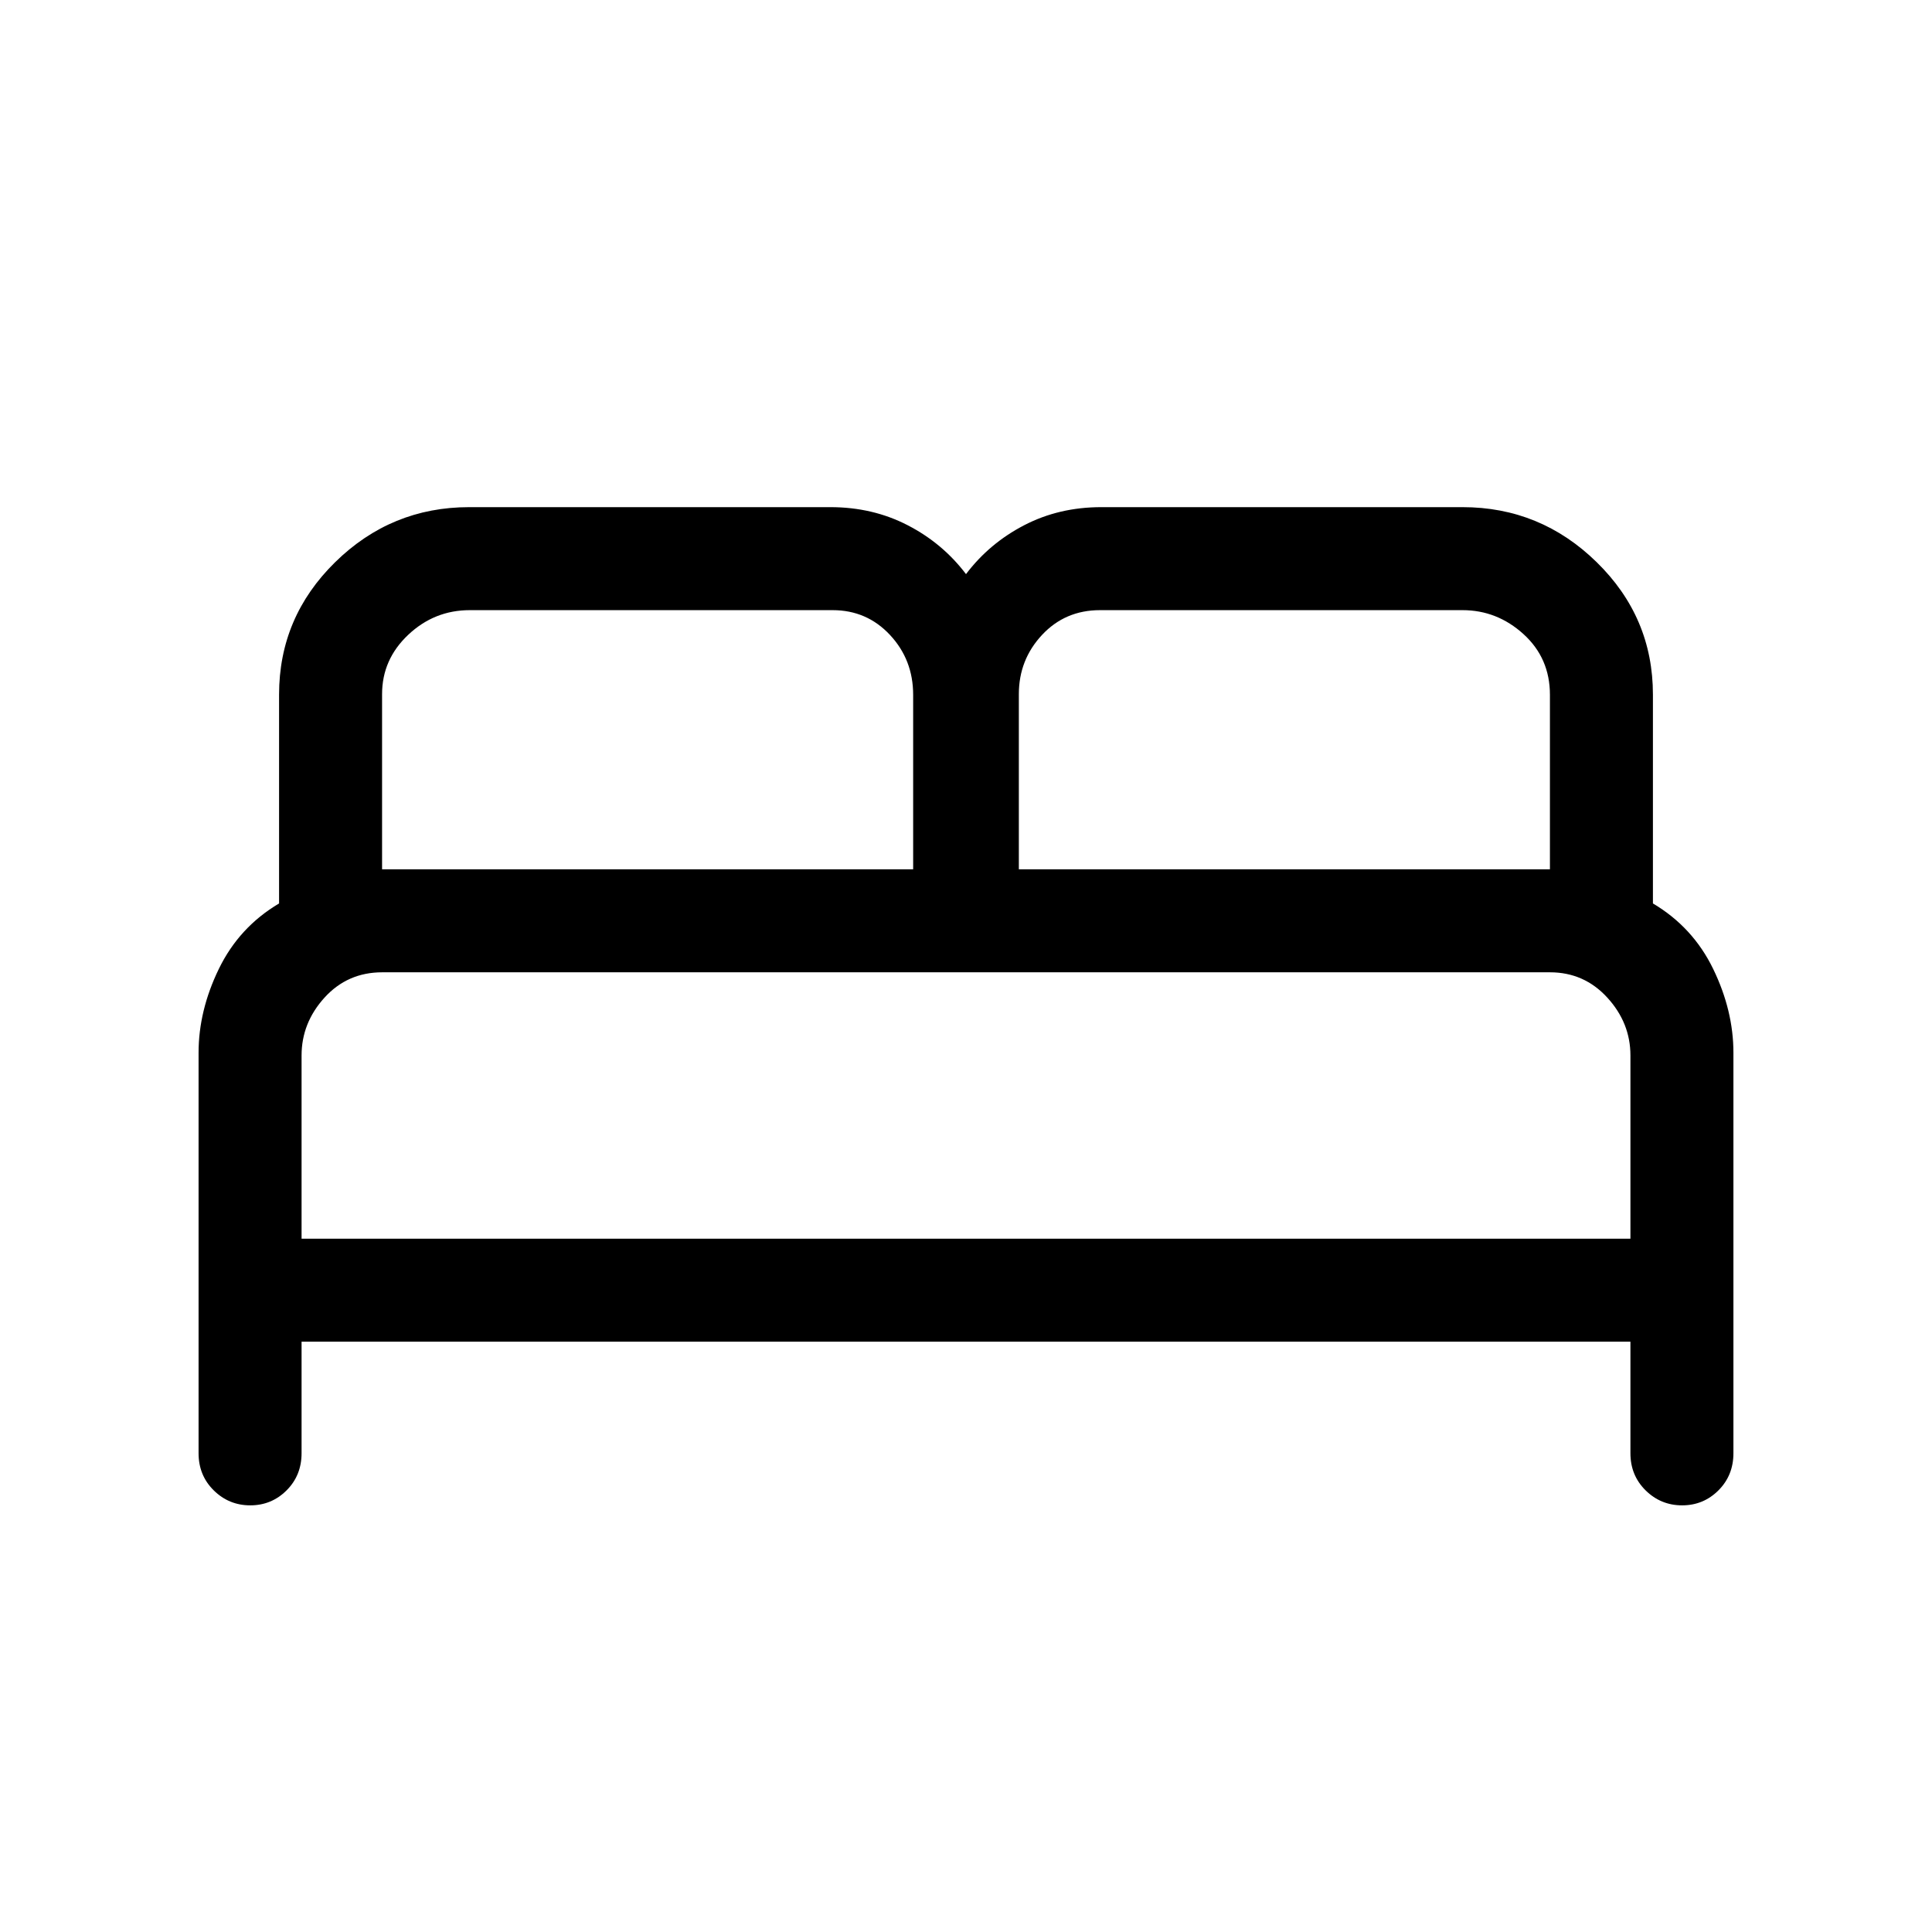 <svg xmlns="http://www.w3.org/2000/svg" height="40" viewBox="0 -960 960 960" width="40"><path d="M98.67-237.92v-198.95q0-20.95 10.07-41.69 10.08-20.75 29.93-32.52v-103.79q0-38.44 27.87-65.79Q194.41-708 233.13-708h179.49q21.02 0 38.41 8.99 17.38 8.98 28.97 24.29 11.59-15.31 28.9-24.29 17.31-8.99 38.33-8.99h179.49q38.72 0 66.66 27.34 27.95 27.35 27.95 65.79v103.79q19.85 11.77 29.93 32.52 10.07 20.74 10.07 41.69v198.95q0 11.04-7.45 18.48-7.45 7.44-18.04 7.44t-18.14-7.44q-7.55-7.44-7.55-18.48v-55.41h-660.3v55.41q0 11.04-7.45 18.48-7.45 7.44-18.05 7.44-10.59 0-18.14-7.44-7.54-7.44-7.54-18.48Zm407.59-290.13h263.89v-86.69q0-18.23-13.12-30.16-13.13-11.92-30.31-11.92H546.58q-17.32 0-28.82 12.33-11.5 12.34-11.5 29.4v87.04Zm-316.41 0h263.89v-86.69q0-17.41-11.5-29.75-11.5-12.33-28.5-12.33H233.45q-17.63 0-30.62 12.26-12.98 12.25-12.98 29.47v87.04Zm-40 183.54h660.3v-91.03q0-16.2-11.5-28.77-11.5-12.56-28.5-12.56H189.93q-17.24 0-28.66 12.56-11.42 12.57-11.42 28.77v91.03Zm660.3 0h-660.3 660.3Z"/></svg>